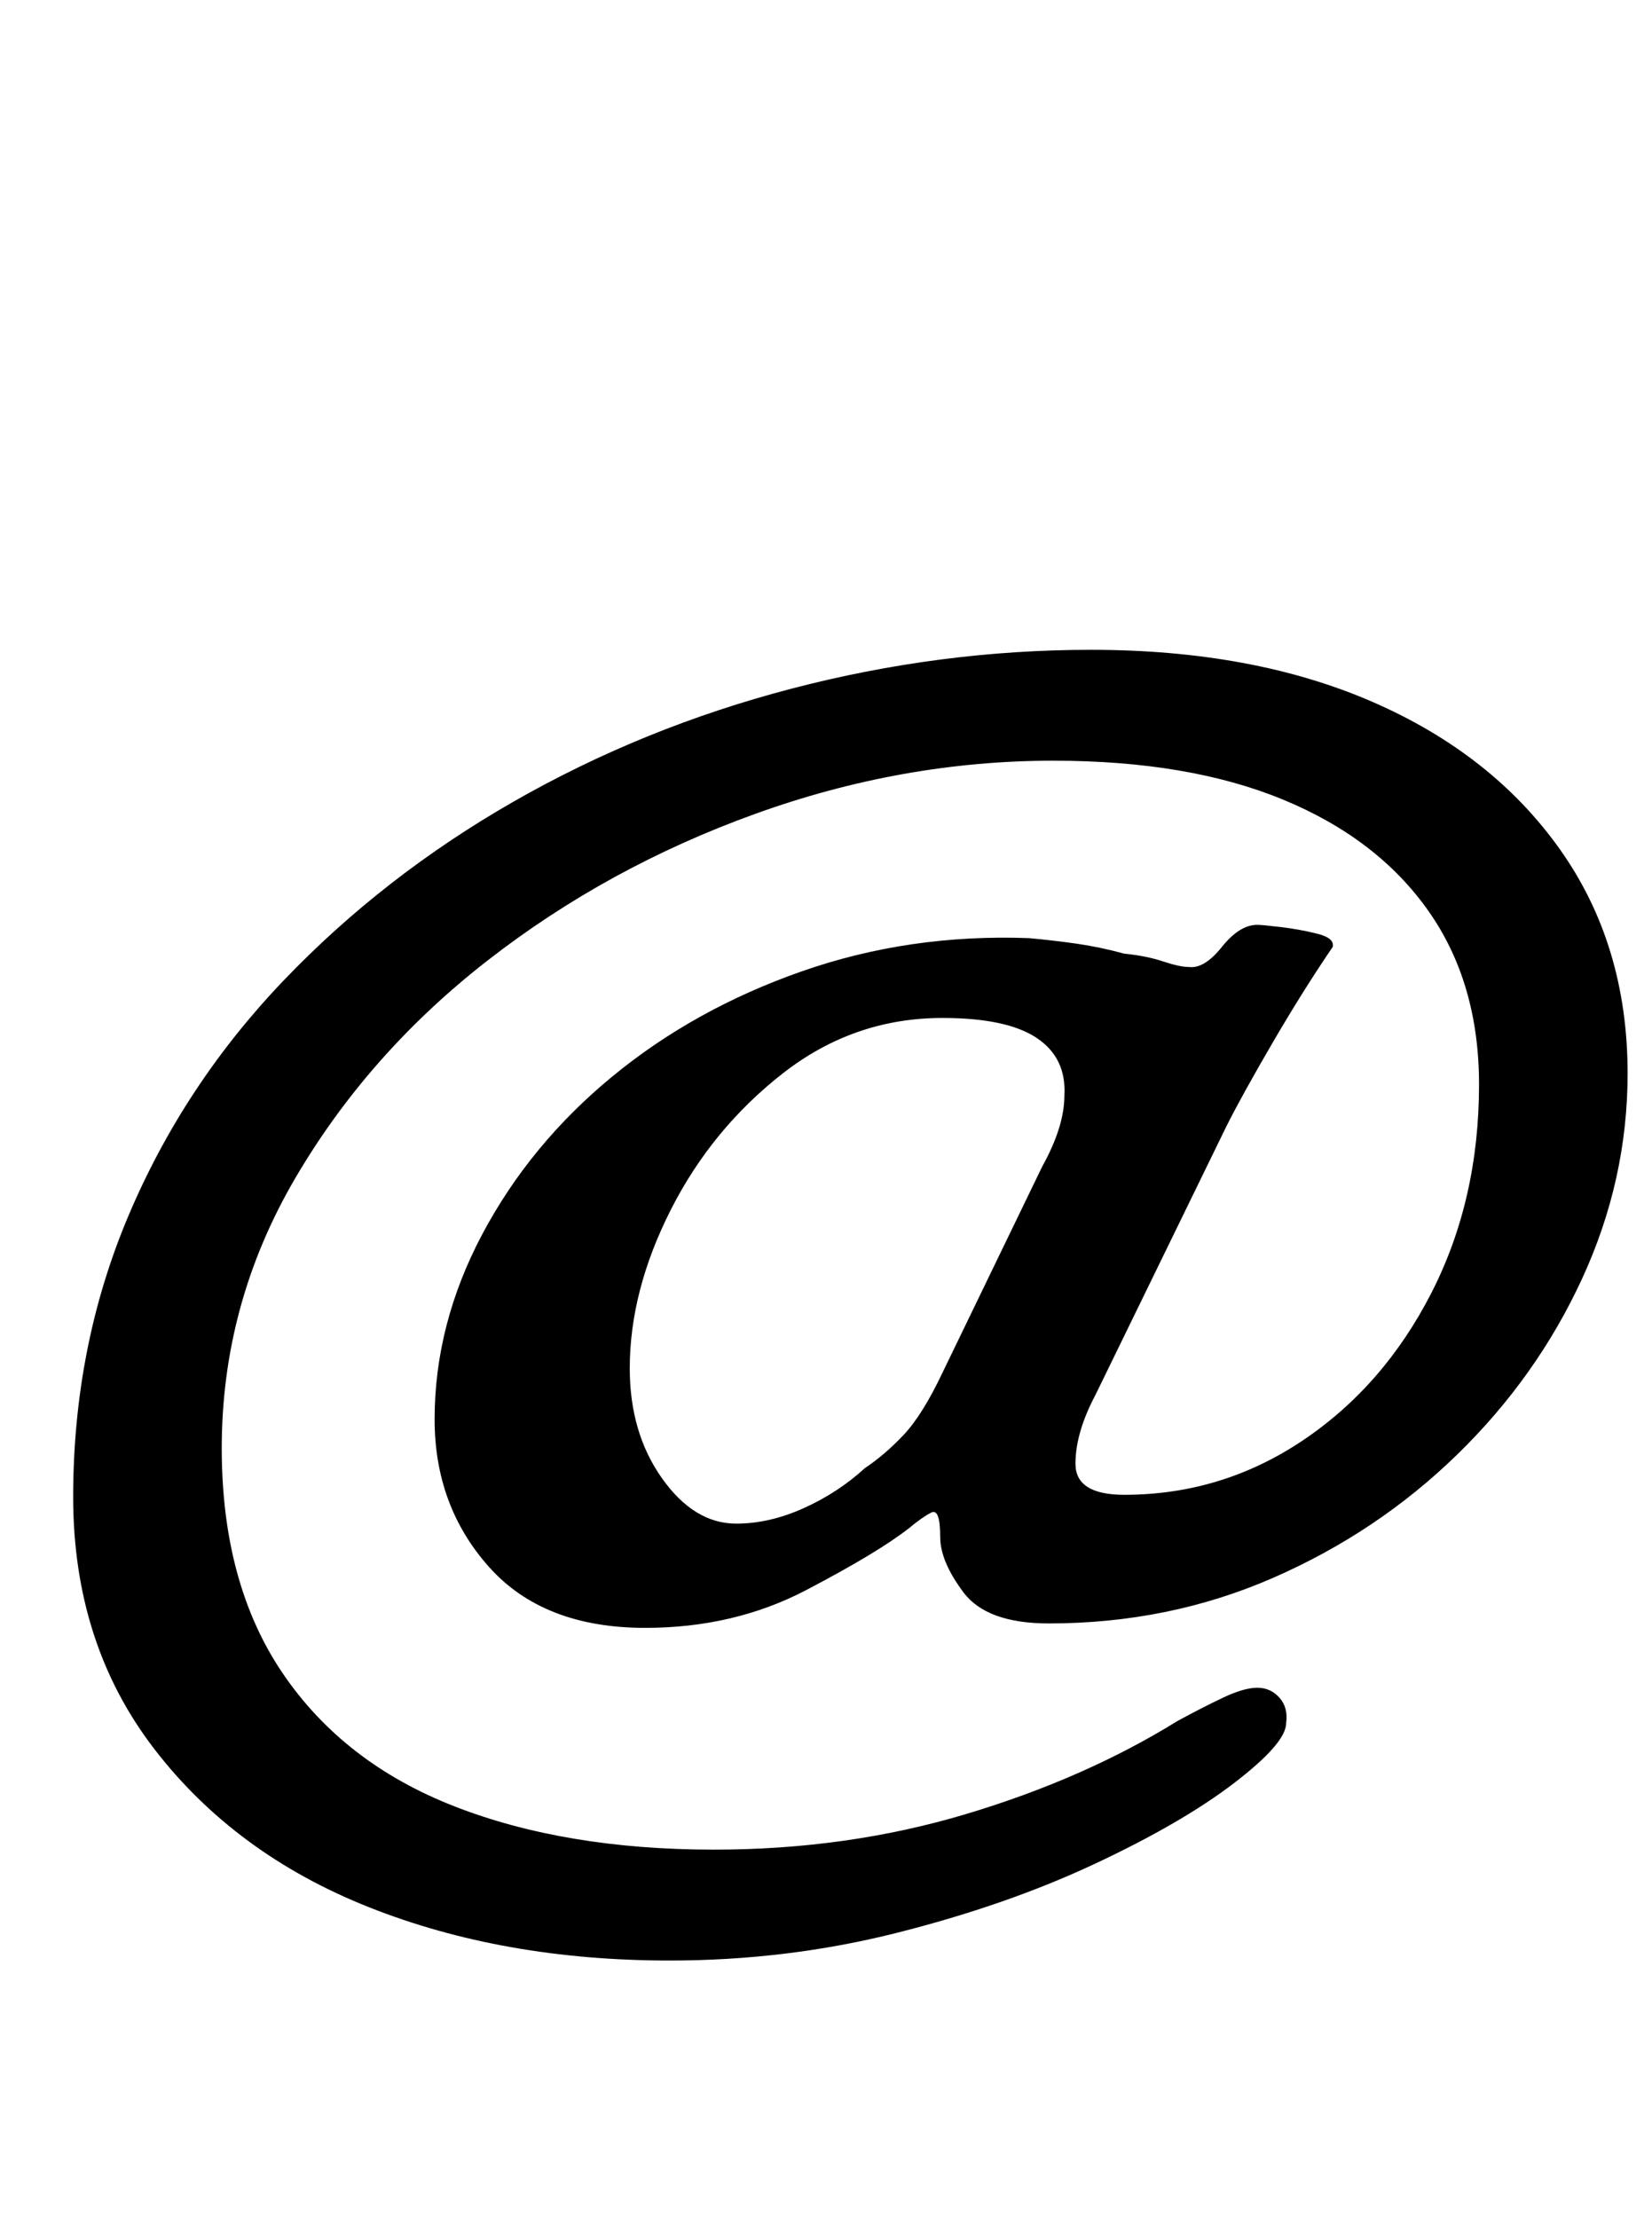 <?xml version="1.0" standalone="no"?>
<!DOCTYPE svg PUBLIC "-//W3C//DTD SVG 1.1//EN" "http://www.w3.org/Graphics/SVG/1.1/DTD/svg11.dtd" >
<svg xmlns="http://www.w3.org/2000/svg" xmlns:xlink="http://www.w3.org/1999/xlink" version="1.1" viewBox="-10 0 745 1000">
  <g transform="matrix(1 0 0 -1 0 800)">
   <path fill="currentColor"
d="M292 -84q-75 0 -135.5 24t-97 71.5t-36.5 113.5q0 68 25 127t70 106t103.5 80.5t125.5 51t135 17.5q73 0 127 -23.5t84.5 -66.5t30.5 -101q0 -48 -20.5 -92.5t-56.5 -79.5t-83 -55.5t-101 -20.5q-28 0 -38.5 14t-10.5 25q0 13 -4 11t-10 -7q-14 -11 -46.5 -28t-72.5 -17
q-46 0 -70.5 27.5t-24.5 66.5q0 43 21.5 83.5t58.5 71t85.5 47.5t102.5 15q11 -1 21.5 -2.5t21.5 -4.5q10 -1 17.5 -3.5t11.5 -2.5q7 -1 15 9t16 10q2 0 10.5 -1t16.5 -3t7 -6q-13 -19 -27 -43t-21 -38l-59 -121q-9 -17 -9 -31t22 -14q44 0 80.5 24.5t58 66.5t21.5 94
q0 46 -23 78.5t-65.5 50t-103.5 17.5q-68 0 -134.5 -24t-120.5 -66t-87 -98.5t-33 -121.5q0 -61 27.5 -101.5t77.5 -60t117 -19.5q60 0 113.5 16t95.5 42q11 6 20.5 10.5t15.5 4.5t10 -4.5t3 -11.5q0 -9 -23.5 -27t-63 -36.5t-89 -31t-102.5 -12.5zM322 113q15 0 30.5 7
t27.5 18q9 6 17.5 15t17.5 28l45 93q5 9 7.5 17t2.5 15q1 17 -12.5 26t-42.5 9q-40 0 -72 -25t-50.5 -61.5t-18.5 -71.5q0 -29 14.5 -49.5t33.5 -20.5z" />
  </g>

</svg>
